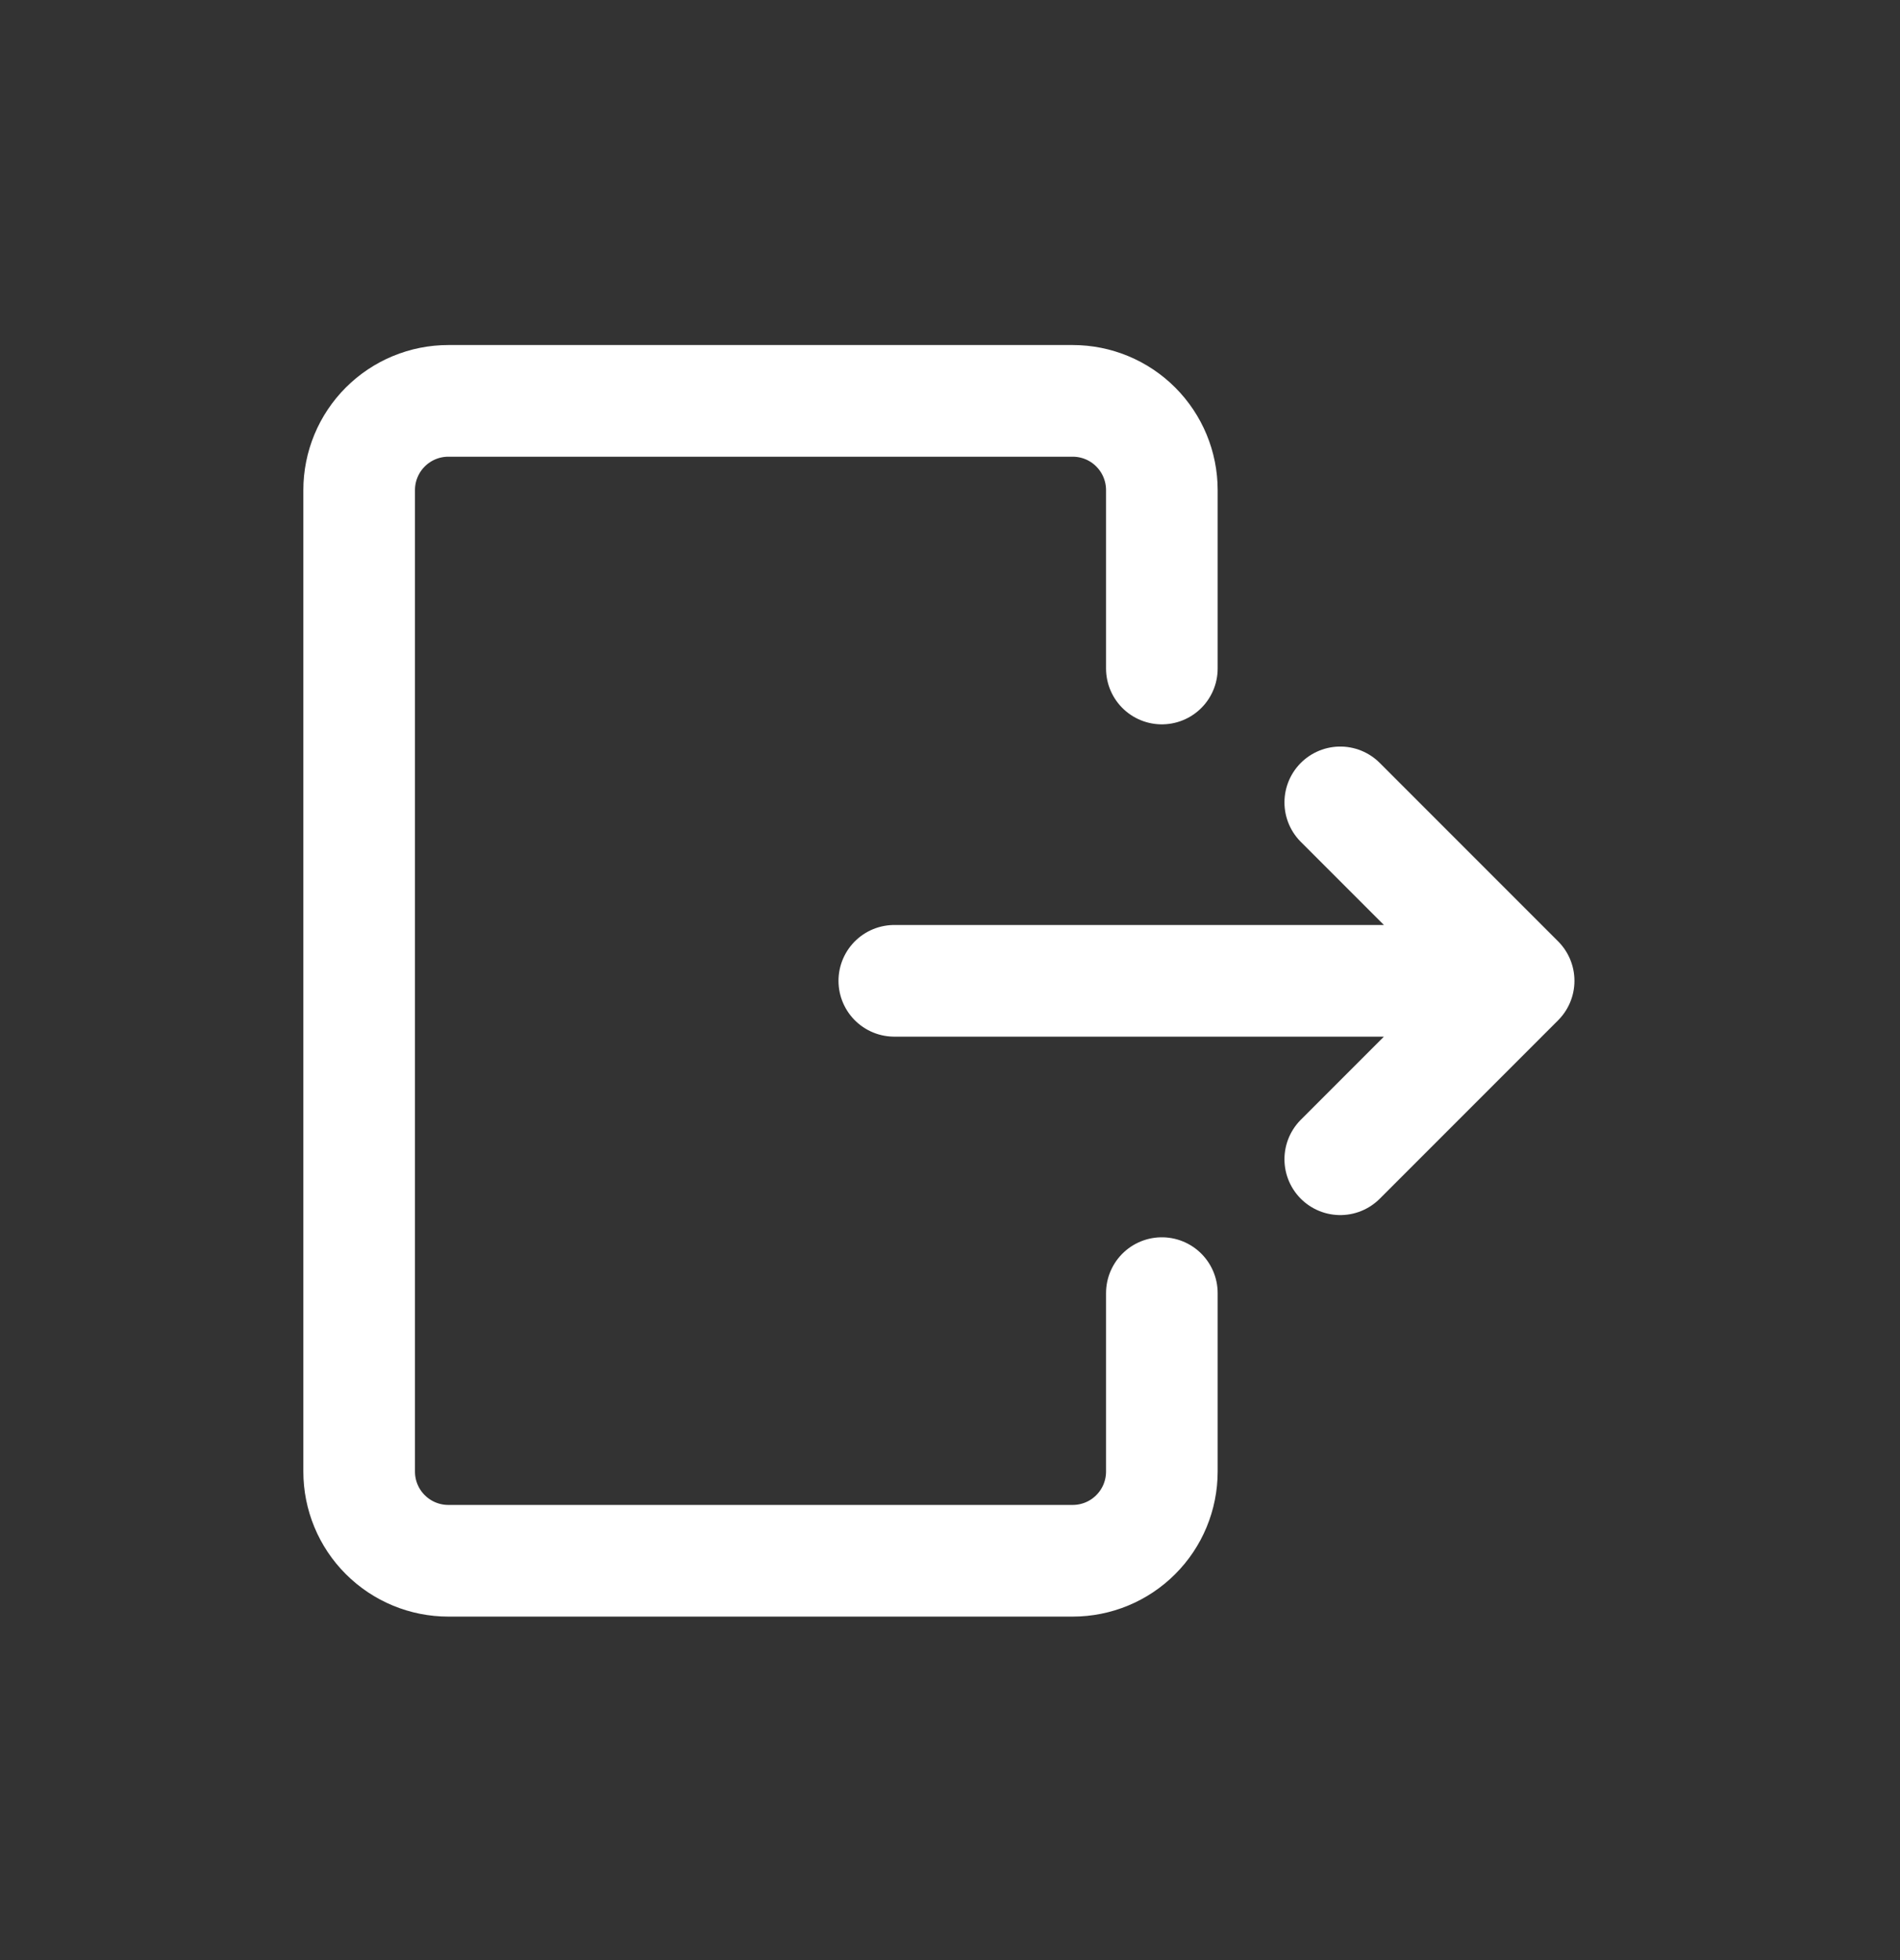 <svg width="32" height="33" viewBox="0 0 32 33" fill="none" xmlns="http://www.w3.org/2000/svg">
<rect x="0" y="0" width="32" height="33" fill="#333333" stroke="none"/>
<path d="M19.568 21.771V24.775C19.568 25.174 19.41 25.556 19.128 25.837C18.847 26.119 18.465 26.277 18.066 26.277H7.551C7.153 26.277 6.771 26.119 6.489 25.837C6.207 25.556 6.049 25.174 6.049 24.775V8.251C6.049 7.853 6.207 7.471 6.489 7.189C6.771 6.907 7.153 6.749 7.551 6.749H18.066C18.465 6.749 18.847 6.907 19.128 7.189C19.41 7.471 19.568 7.853 19.568 8.251V11.255M15.062 16.513H25.577M25.577 16.513L22.573 13.509M25.577 16.513L22.573 19.517" stroke="white" stroke-width="1.88" stroke-linecap="round" stroke-linejoin="round"/>
</svg>
